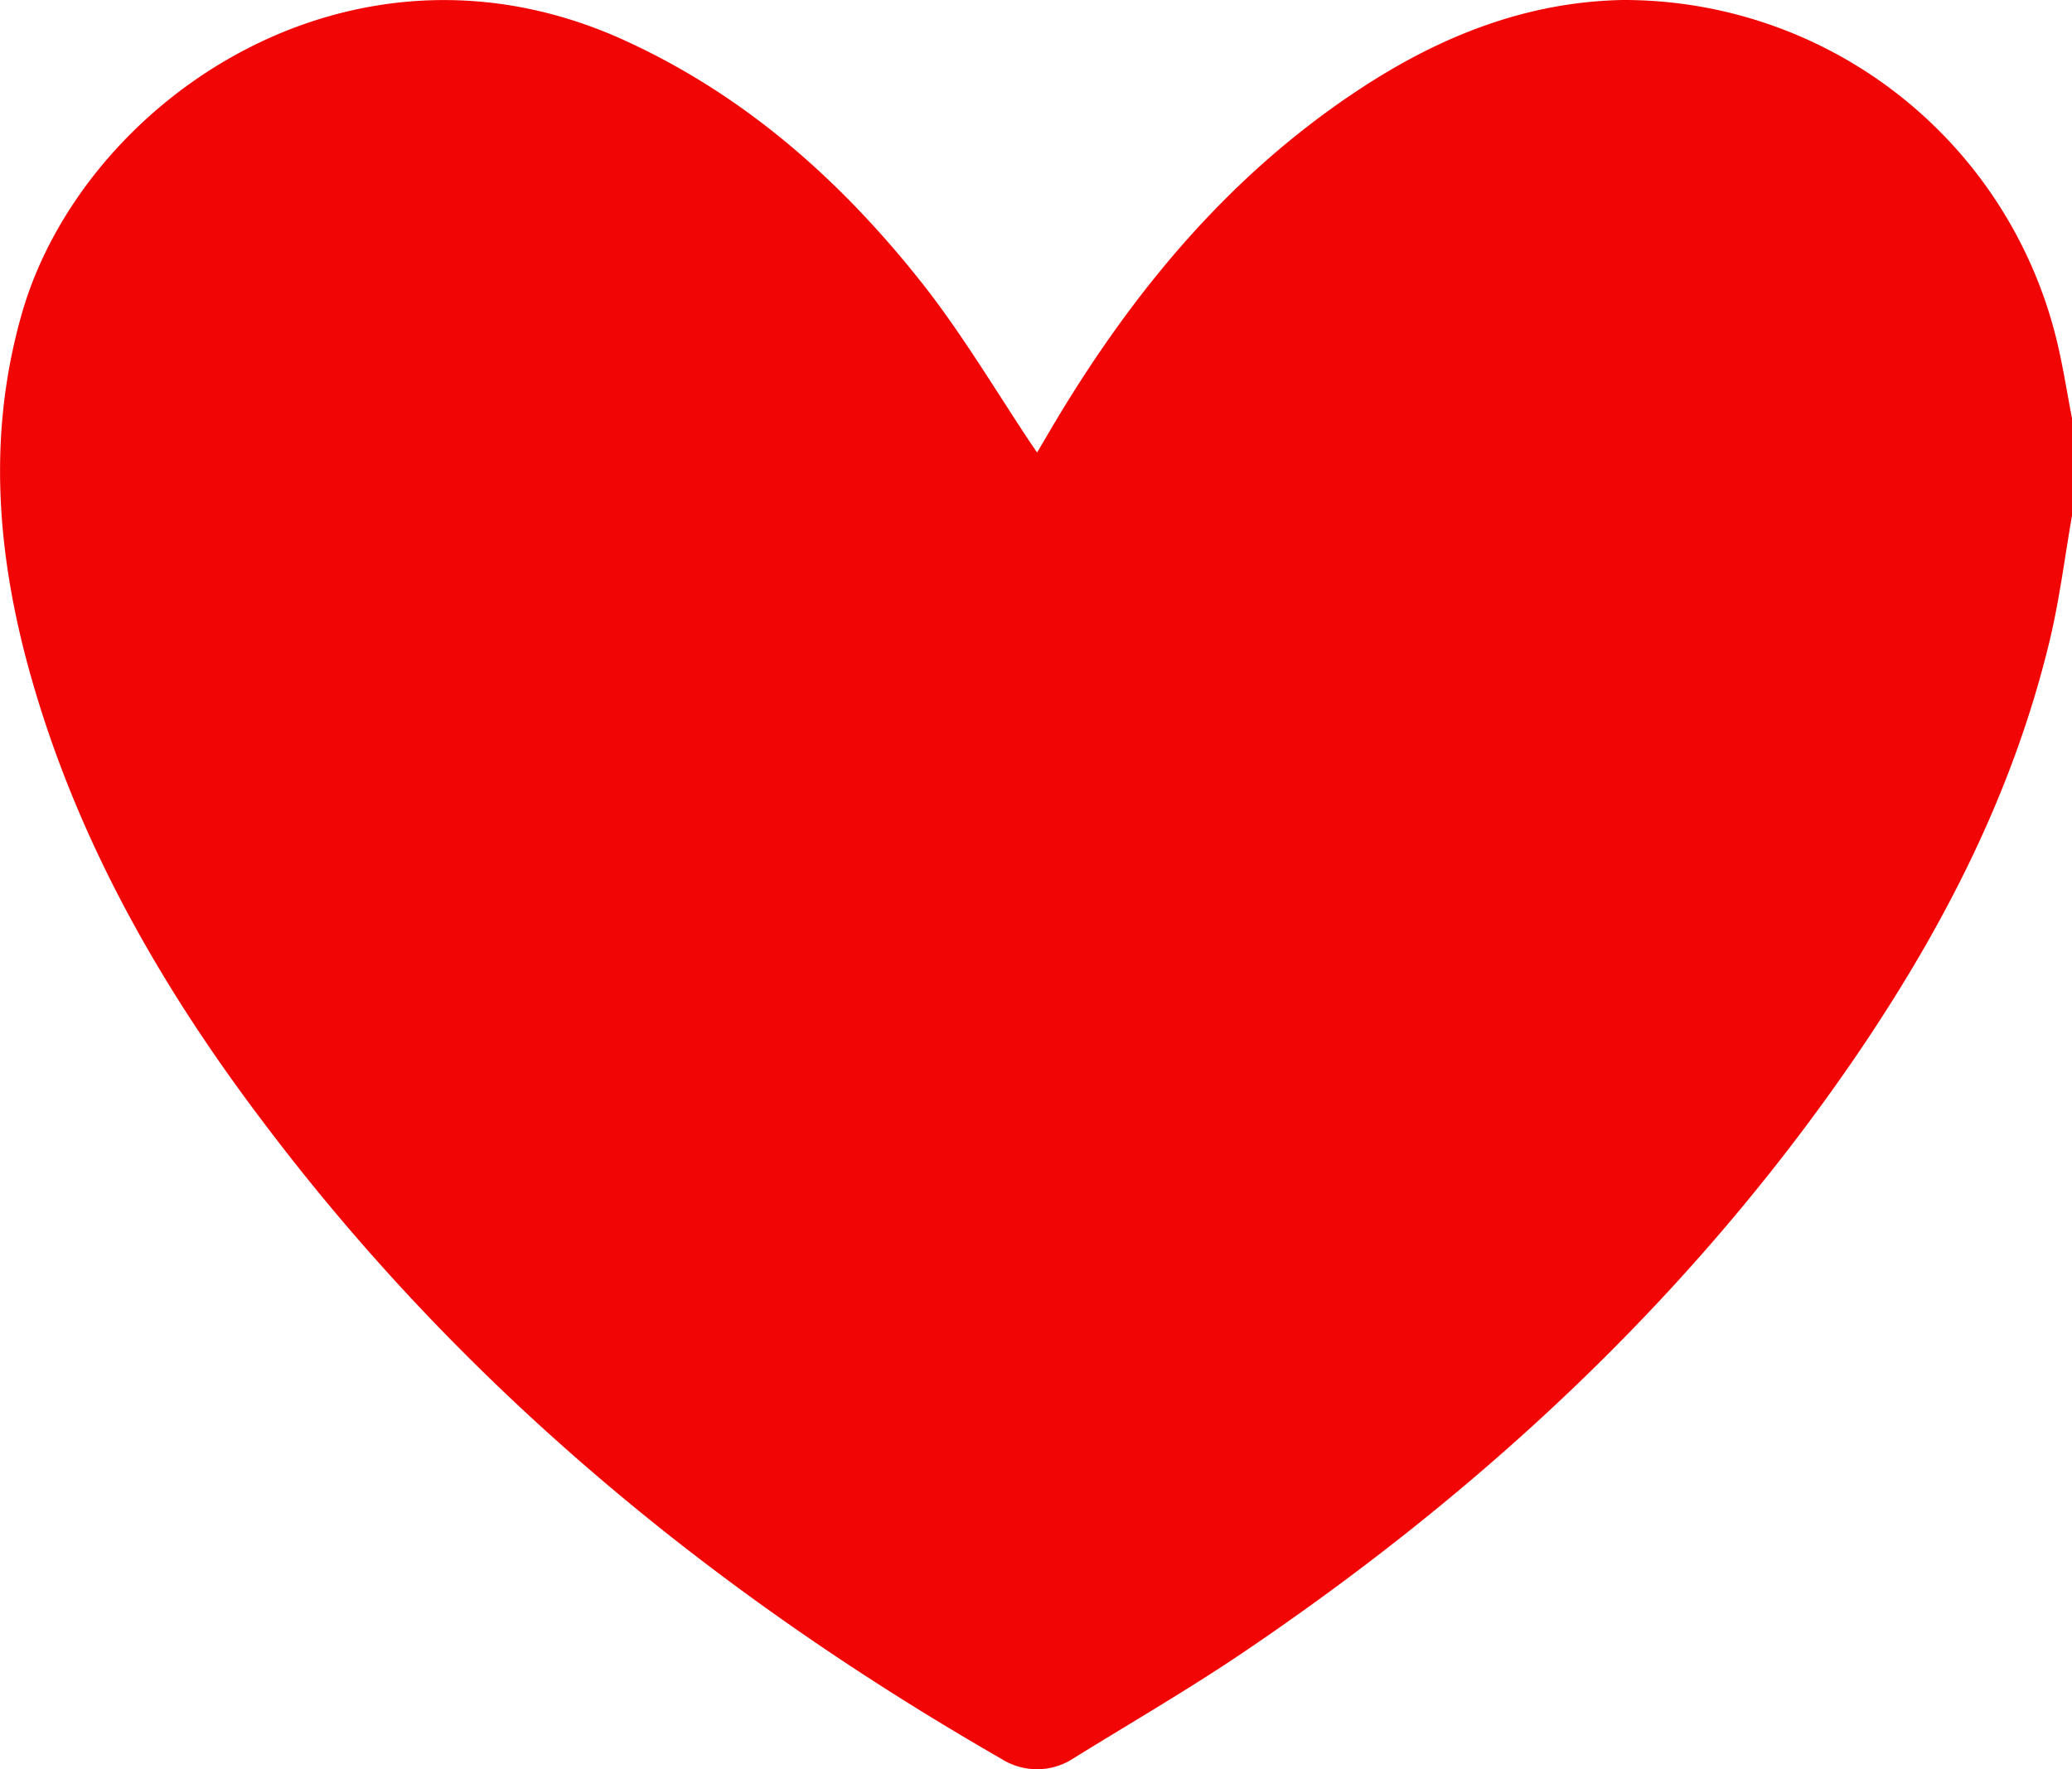 <svg xmlns="http://www.w3.org/2000/svg" viewBox="0 0 159.31 136.07">
        <defs>
          <style>
            .b {
              fill: #f20505;
            }
          </style>
        </defs>
        <path class="b" d="M158,25.64A34.25,34.25,0,0,0,124.74,0c-7.44.15-14.07,2.82-20.19,6.85-9.92,6.52-17.31,15.39-23.36,25.49-.46.77-.91,1.55-1.45,2.46L79.19,34c-2.65-4-5.09-8.09-8-11.85-6.25-8-13.69-14.7-23.07-19C27.08-6.53,6.4,7.75,1.7,24.05c-2.59,9-2,17.87.34,26.74,3.49,13.1,10,24.66,18.11,35.39,15.4,20.49,34.75,36.4,56.86,49.1a5.11,5.11,0,0,0,5.59-.09c4.46-2.76,9-5.39,13.32-8.33,18.1-12.29,33.93-27,46.41-45.09,6.88-10,12.41-20.62,15.26-32.49.76-3.16,1.16-6.41,1.72-9.62V32.17C158.89,30,158.56,27.79,158,25.64Z" />
      </svg>